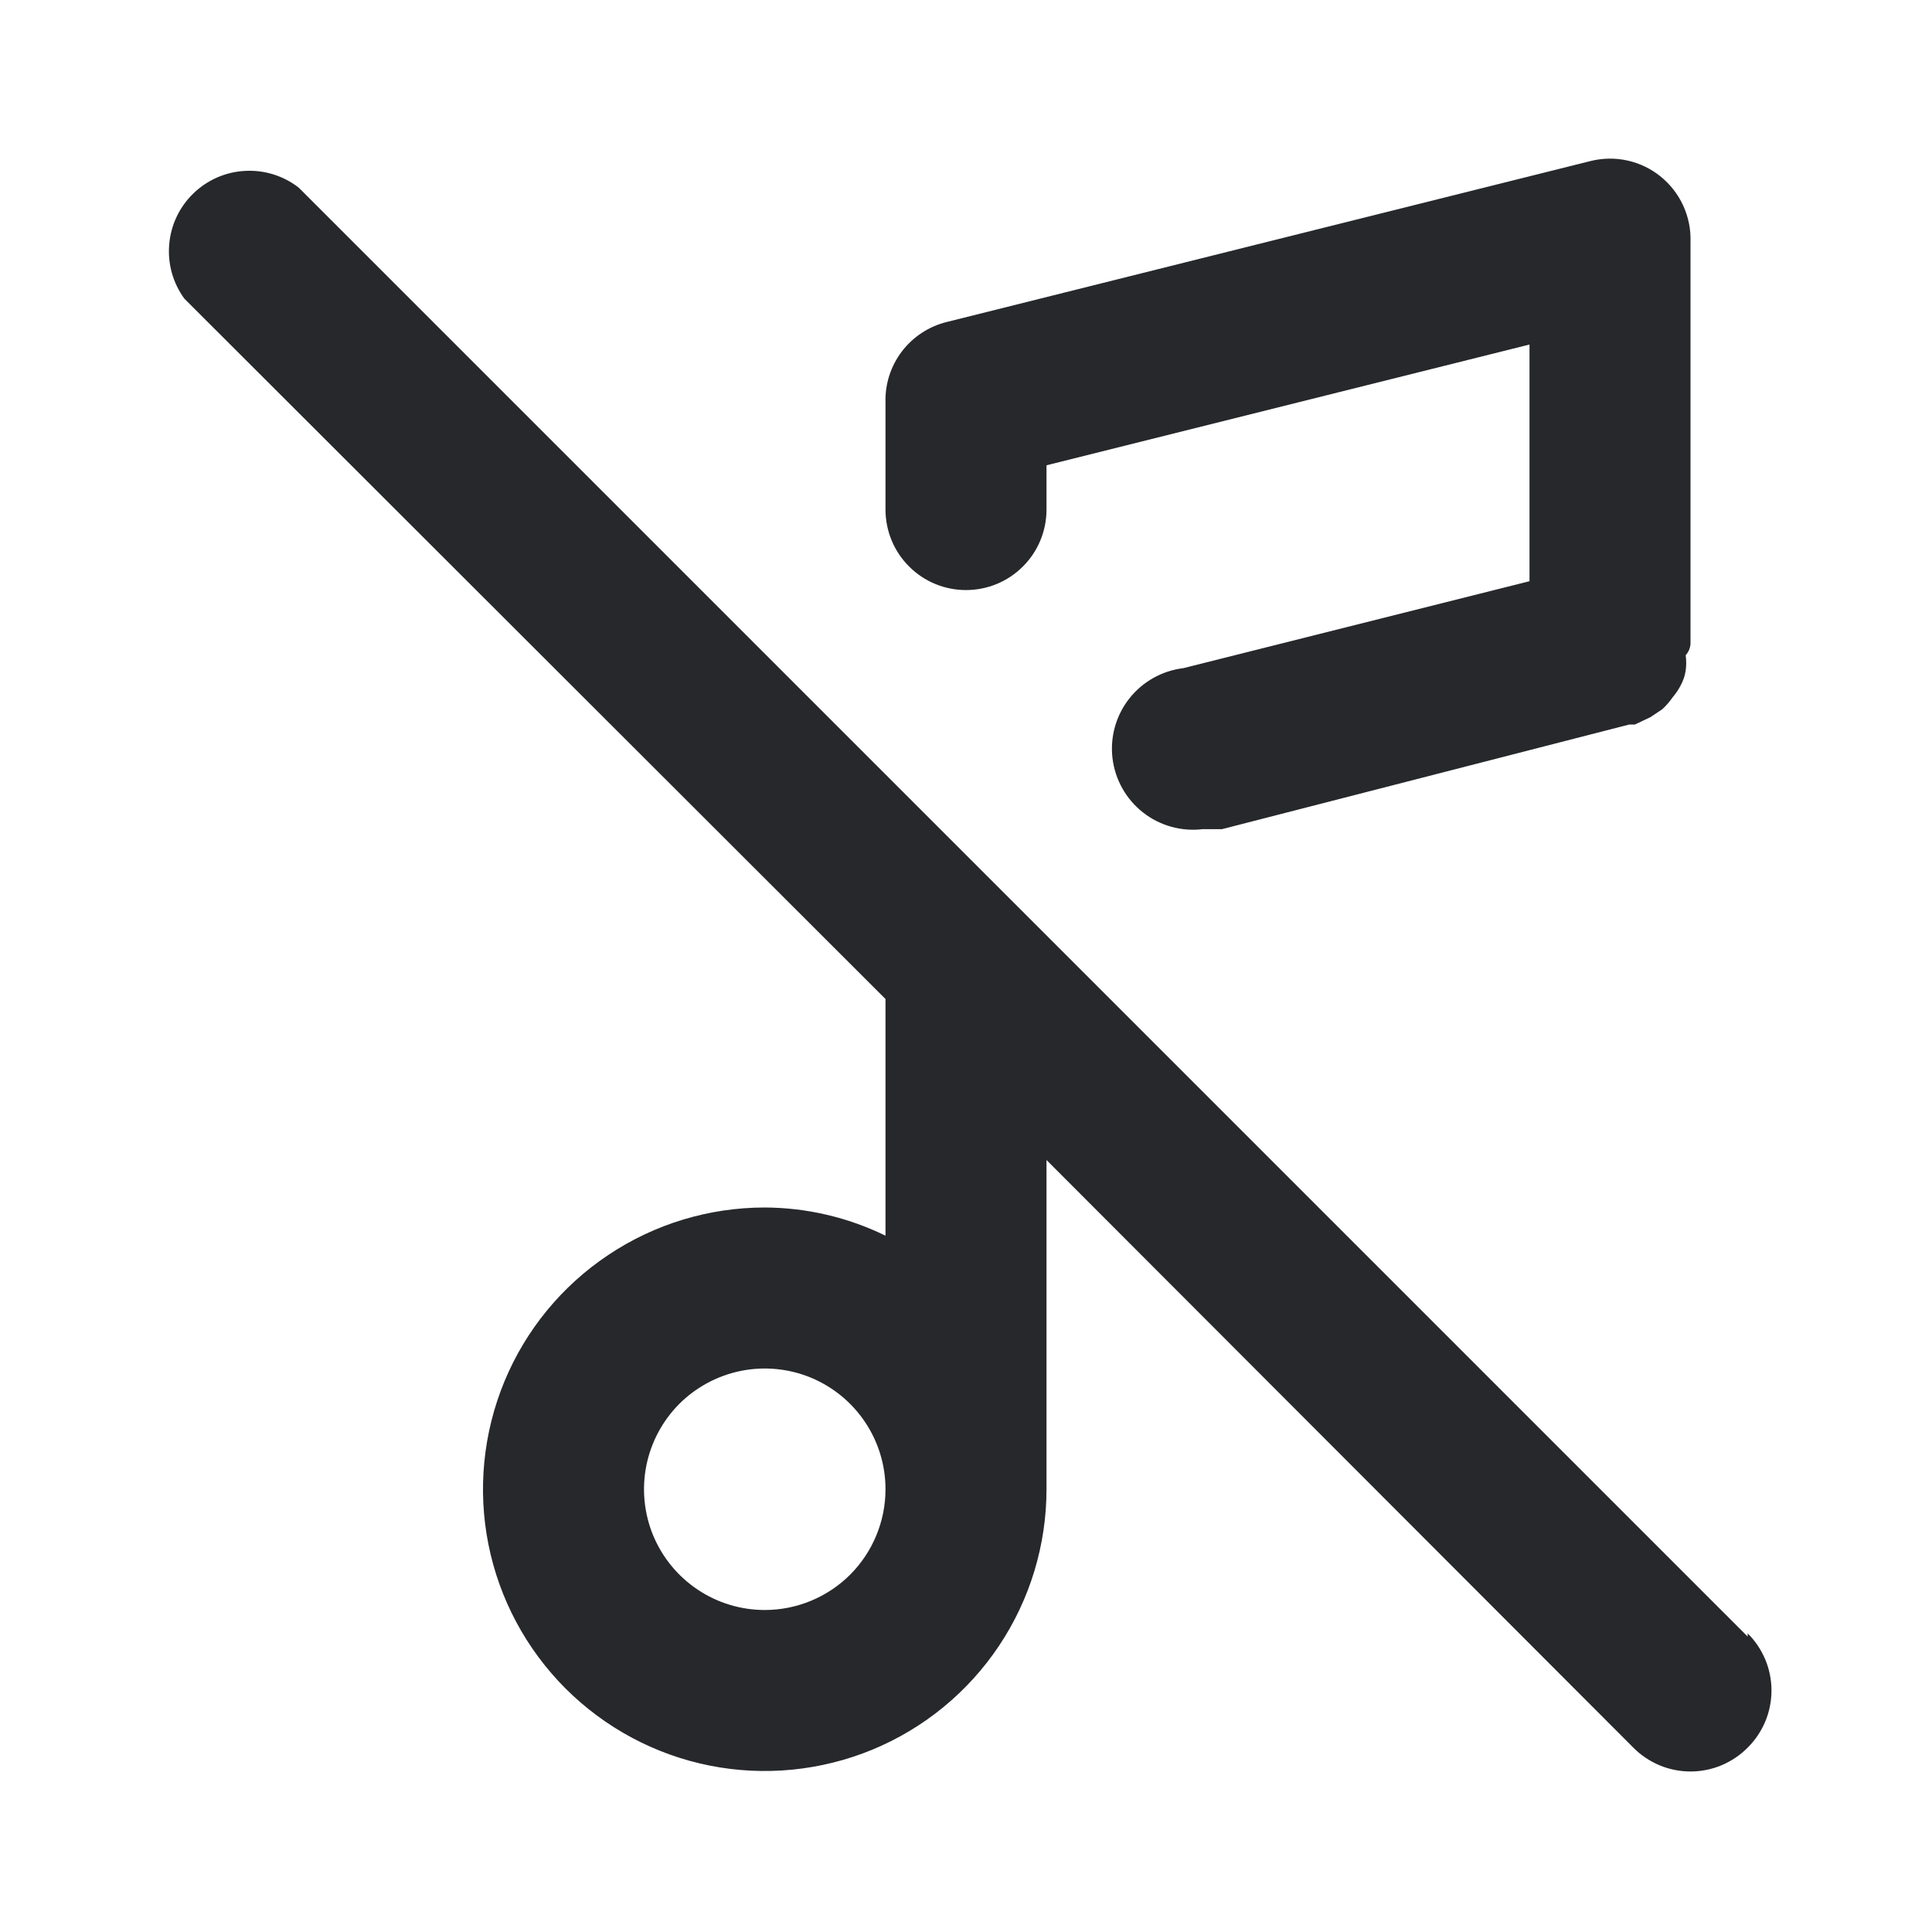 <svg width="24" height="24" viewBox="0 0 24 24" fill="none" xmlns="http://www.w3.org/2000/svg">
<path d="M12 7.33C12.265 7.33 12.52 7.225 12.707 7.037C12.895 6.85 13 6.595 13 6.33V5.78L19 4.28V7.22L14.7 8.3C14.435 8.332 14.193 8.468 14.028 8.678C13.863 8.888 13.788 9.155 13.82 9.42C13.852 9.685 13.988 9.927 14.198 10.092C14.408 10.257 14.675 10.332 14.94 10.3H15.18L20.24 9H20.31L20.5 8.91L20.65 8.81C20.699 8.765 20.742 8.714 20.78 8.66C20.819 8.614 20.853 8.564 20.88 8.51C20.91 8.454 20.931 8.393 20.94 8.33C20.949 8.267 20.949 8.203 20.94 8.14C20.975 8.101 20.996 8.052 21 8V3C21.005 2.846 20.973 2.693 20.909 2.553C20.844 2.412 20.748 2.289 20.628 2.192C20.508 2.095 20.367 2.028 20.217 1.994C20.066 1.961 19.91 1.963 19.76 2L11.76 4C11.538 4.055 11.342 4.184 11.203 4.366C11.065 4.548 10.993 4.772 11 5V6.33C11 6.595 11.105 6.85 11.293 7.037C11.48 7.225 11.735 7.33 12 7.33ZM21.71 20.33L12.71 11.33L3.71 2.33C3.52 2.183 3.282 2.109 3.042 2.123C2.801 2.136 2.574 2.236 2.401 2.404C2.228 2.572 2.122 2.796 2.102 3.036C2.081 3.276 2.148 3.515 2.29 3.71L11 12.41V15.35C10.533 15.122 10.02 15.002 9.5 15C8.808 15 8.131 15.205 7.556 15.59C6.98 15.974 6.531 16.521 6.266 17.161C6.002 17.8 5.932 18.504 6.067 19.183C6.202 19.862 6.536 20.485 7.025 20.975C7.515 21.464 8.138 21.798 8.817 21.933C9.496 22.068 10.2 21.998 10.839 21.734C11.479 21.469 12.026 21.02 12.41 20.445C12.795 19.869 13 19.192 13 18.5V14.41L20.29 21.71C20.383 21.804 20.494 21.878 20.615 21.929C20.737 21.98 20.868 22.006 21 22.006C21.132 22.006 21.263 21.98 21.385 21.929C21.506 21.878 21.617 21.804 21.71 21.71C21.804 21.617 21.878 21.506 21.929 21.385C21.98 21.263 22.006 21.132 22.006 21C22.006 20.868 21.98 20.737 21.929 20.615C21.878 20.494 21.804 20.383 21.71 20.29V20.33ZM9.5 20C9.203 20 8.913 19.912 8.667 19.747C8.42 19.582 8.228 19.348 8.114 19.074C8.001 18.8 7.971 18.498 8.029 18.207C8.087 17.916 8.23 17.649 8.439 17.439C8.649 17.23 8.916 17.087 9.207 17.029C9.498 16.971 9.8 17.001 10.074 17.114C10.348 17.228 10.582 17.42 10.747 17.667C10.912 17.913 11 18.203 11 18.5C11 18.898 10.842 19.279 10.561 19.561C10.279 19.842 9.898 20 9.5 20Z" fill="#26282B"/>
</svg>
